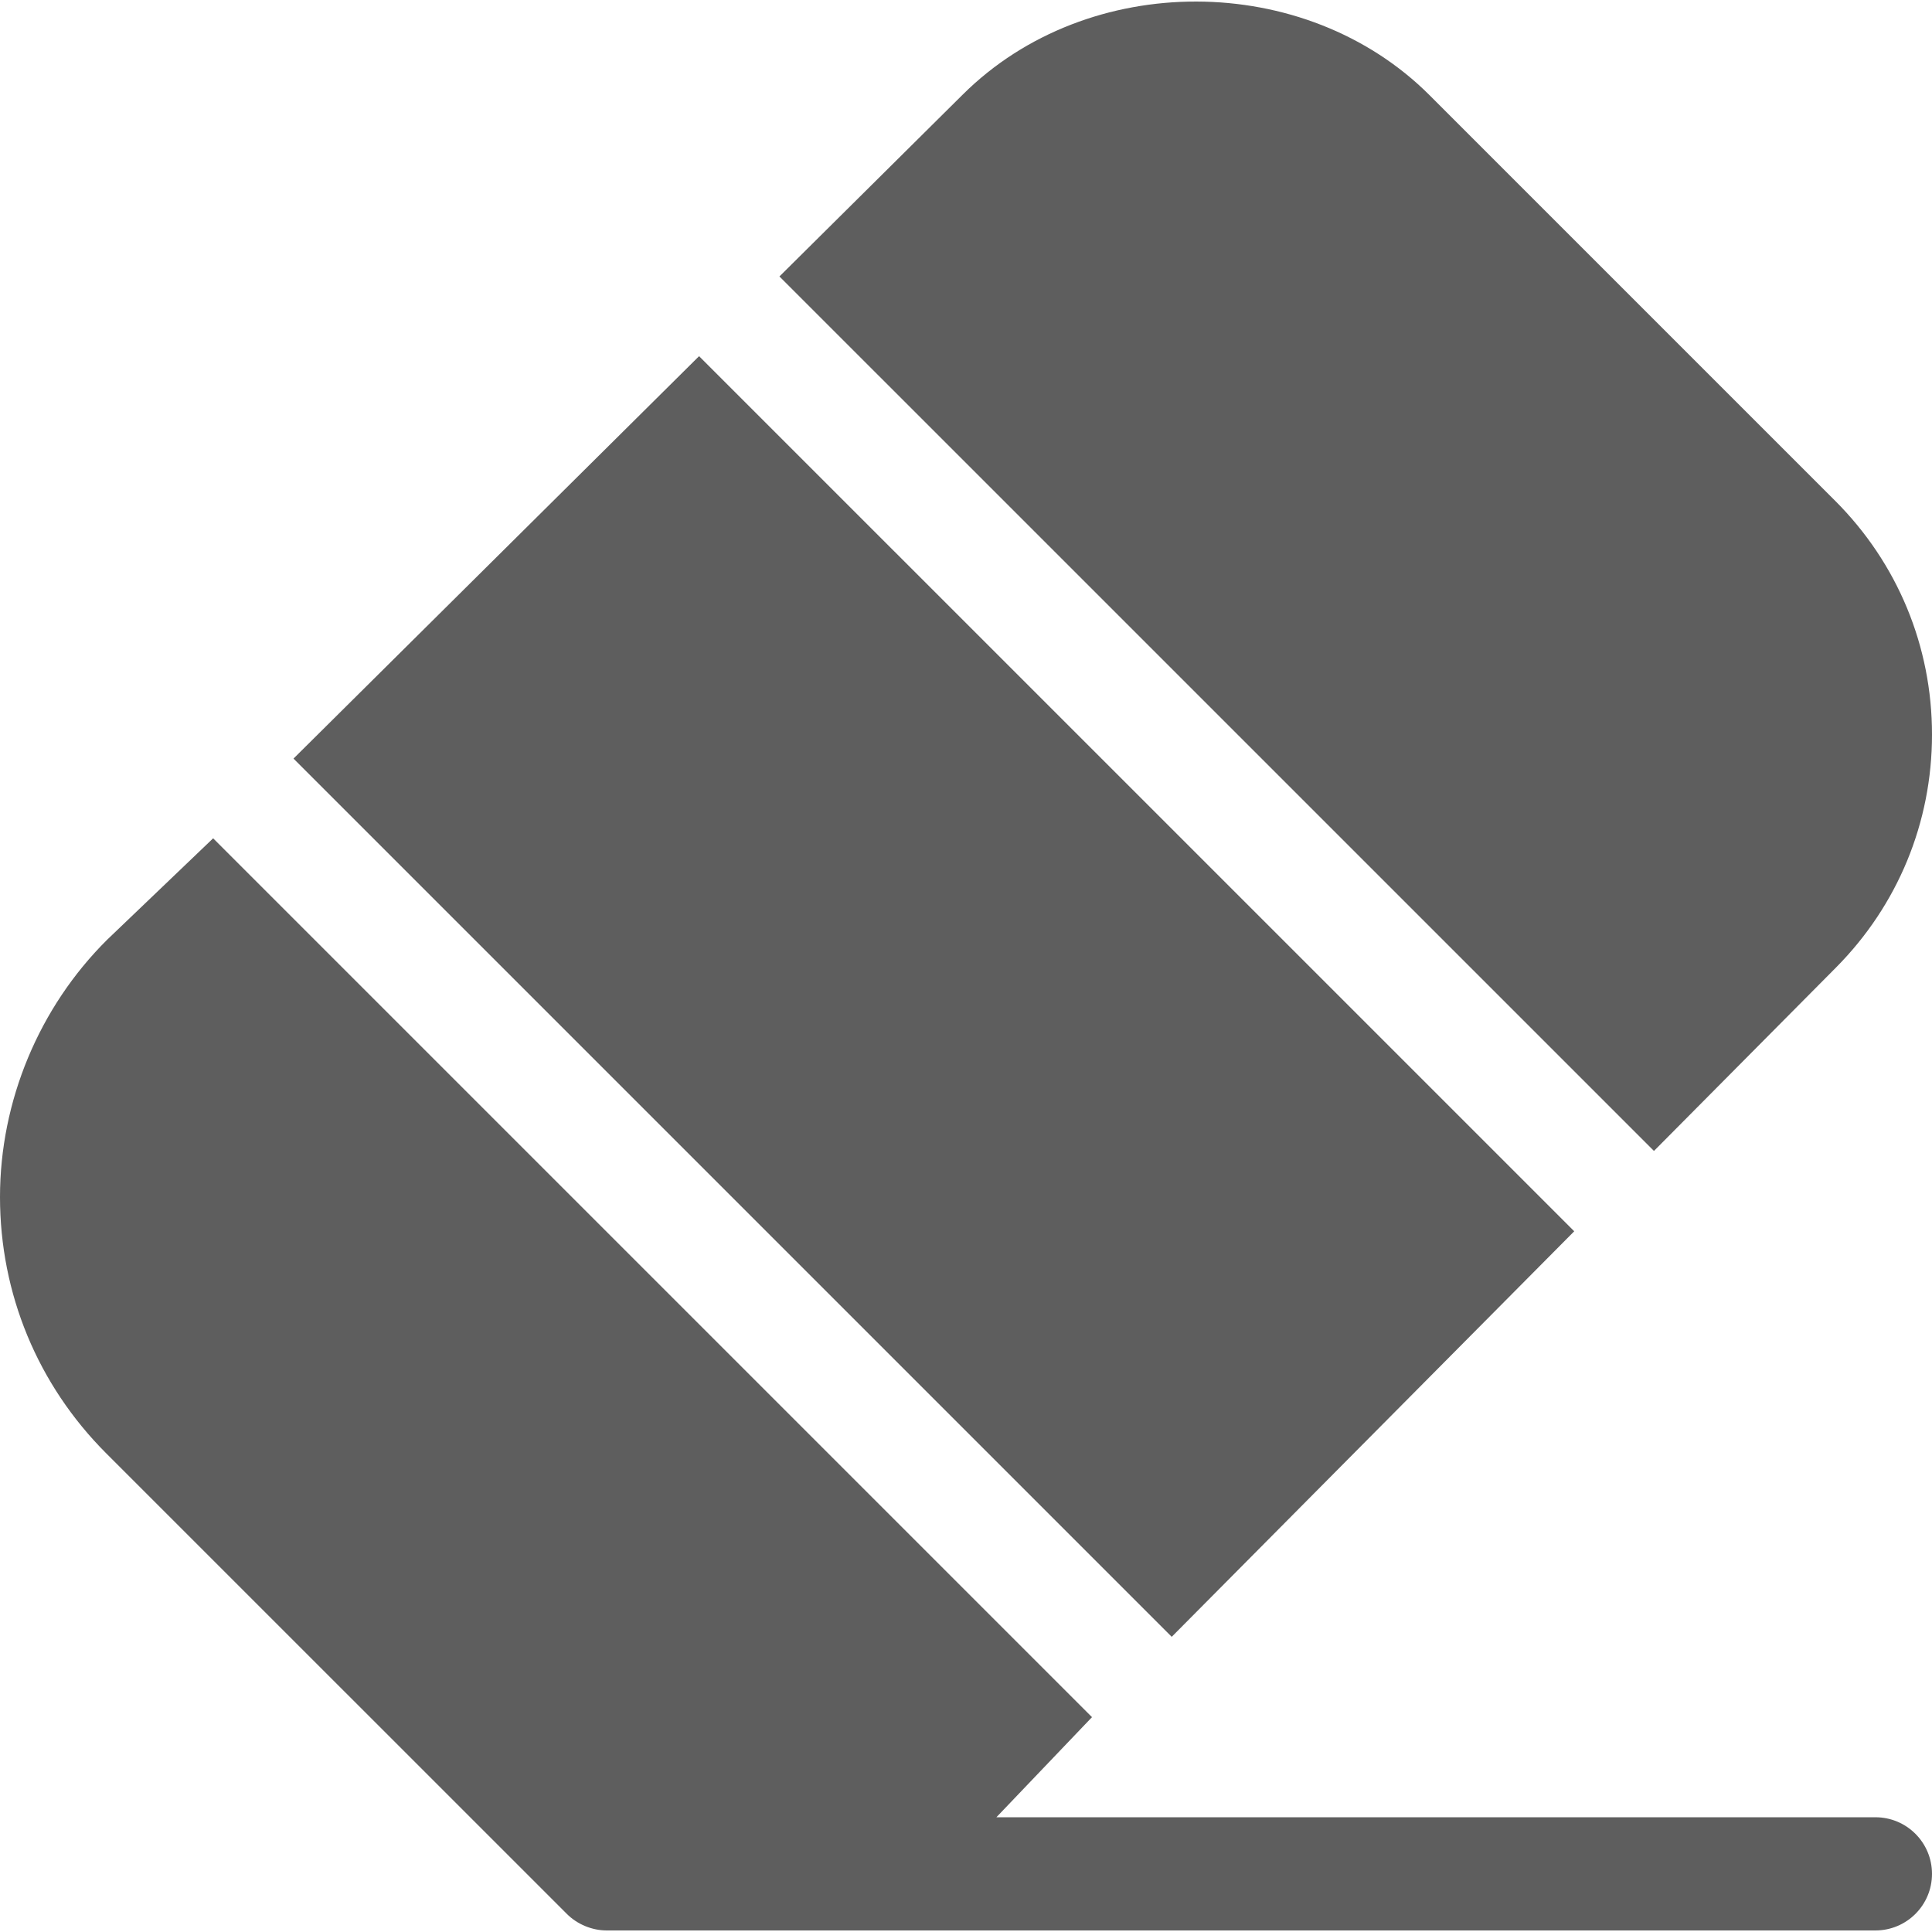 <?xml version="1.0" encoding="iso-8859-1"?>
<!-- Generator: Adobe Illustrator 19.0.0, SVG Export Plug-In . SVG Version: 6.00 Build 0)  -->
<svg xmlns="http://www.w3.org/2000/svg" xmlns:xlink="http://www.w3.org/1999/xlink" version="1.1" id="Capa_1" x="0px" y="0px" viewBox="0 0 512 512" style="enable-background:new 0 0 512 512;" xml:space="preserve" width="512px" height="512px">
<g>
	<g>
		<path d="M486.336,132.715L378.875,25.254c-33.018-33.018-90.542-33.149-123.677-0.249l-48.64,48.257l231.758,231.749    l48.254-48.619c16.392-16.523,25.43-38.437,25.43-61.729C512,171.269,502.889,149.267,486.336,132.715z" fill="#5e5e5e"/>
	</g>
</g>
<g>
	<g>
		<polygon points="185.263,94.389 77.78,201.032 310.52,433.772 417.186,326.303   " fill="#5e5e5e"/>
	</g>
</g>
<g>
	<g>
		<path d="M497,481.59H264.055l25.334-26.527L56.485,222.159l-28.081,26.869C10.356,266.942,0,291.786,0,317.216    c0,25.635,9.99,49.761,28.125,67.91l122.066,122.051c1.388,1.392,3.051,2.496,4.896,3.259c1.833,0.758,3.776,1.154,5.728,1.154    H497c8.291,0,15-6.709,15-15C512,488.299,505.291,481.59,497,481.59z" fill="#5e5e5e"/>
	</g>
</g>
<g>
</g>
<g>
</g>
<g>
</g>
<g>
</g>
<g>
</g>
<g>
</g>
<g>
</g>
<g>
</g>
<g>
</g>
<g>
</g>
<g>
</g>
<g>
</g>
<g>
</g>
<g>
</g>
<g>
</g>
</svg>

